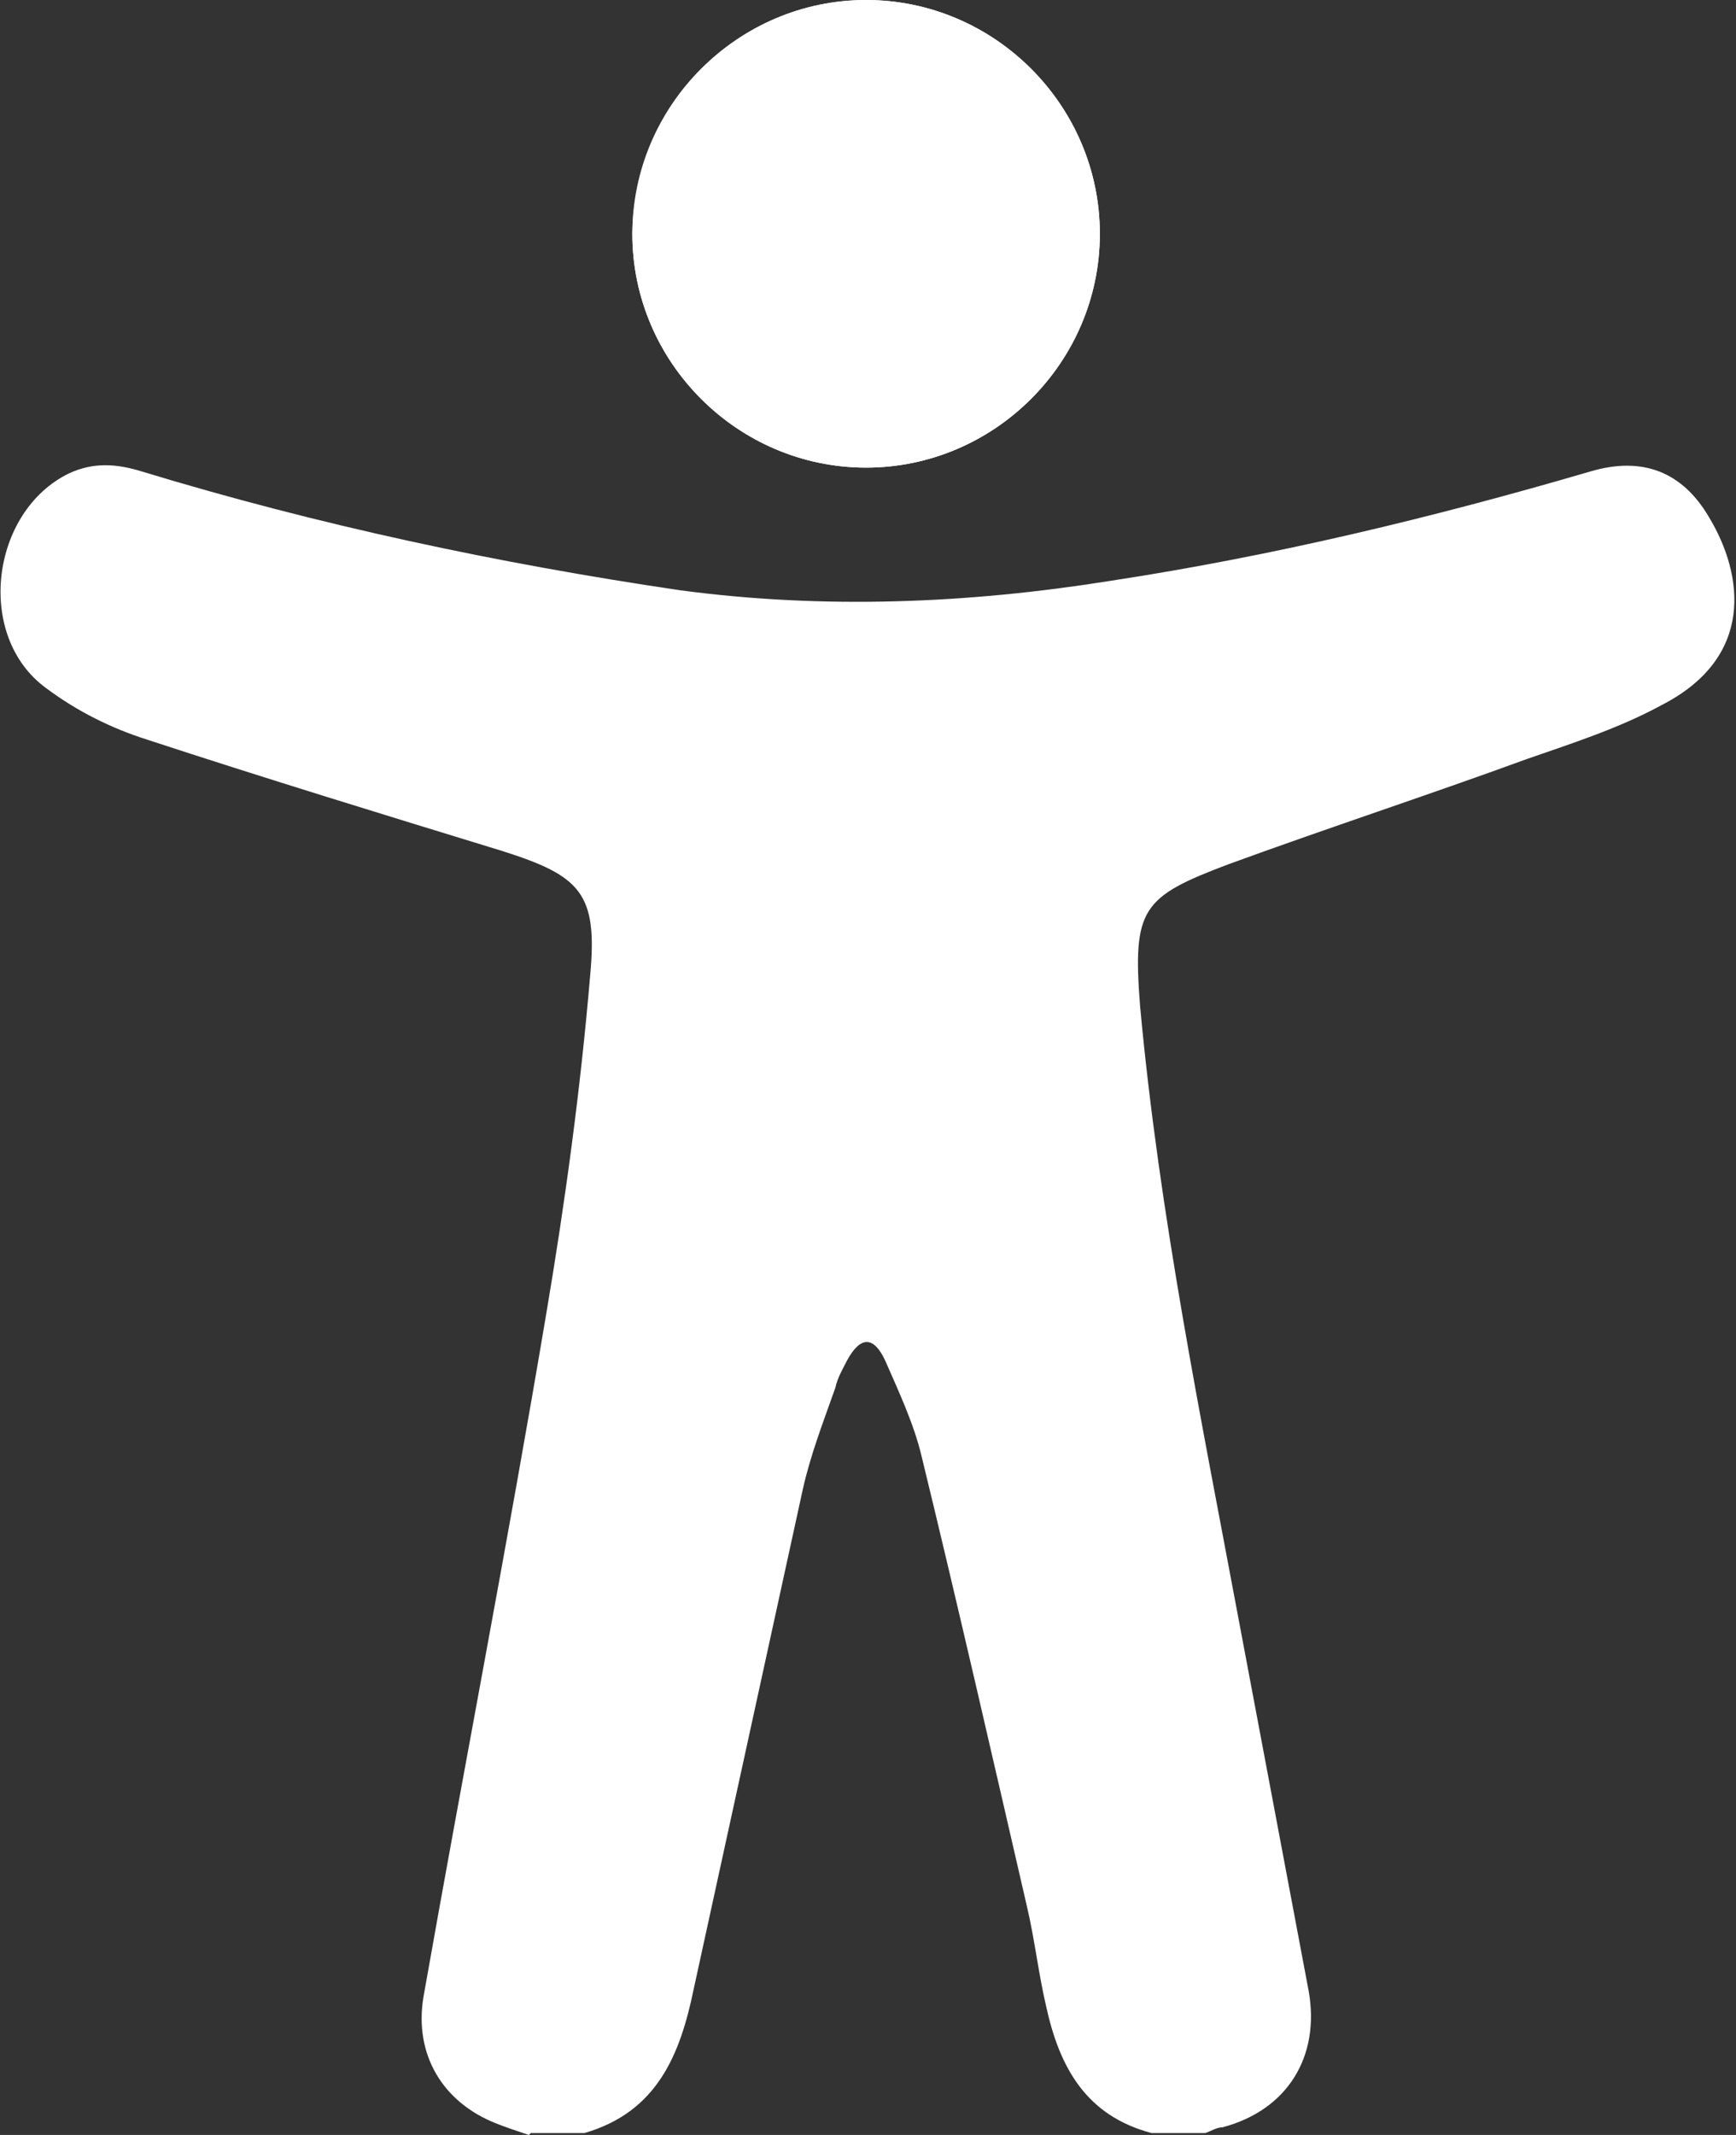 <?xml version="1.0" encoding="UTF-8"?>
<svg id="Layer_1" data-name="Layer 1" xmlns="http://www.w3.org/2000/svg" viewBox="0 0 9.06 11.14" style="fill:white">
  <rect x="0" y="0" width="9.06" height="11.14" fill="#333333" stroke="none"/>
  <defs>
    <style>
      .cls-1 {
        stroke-width: 0px;
      }
    </style>
  </defs>
  <path class="cls-1" d="m4.52,0c-.67,0-1.22.55-1.22,1.22,0,.67.55,1.22,1.22,1.22.67,0,1.22-.55,1.22-1.22C5.74.55,5.19,0,4.52,0Z"/>
  <path class="cls-1" d="m2.76,11.14c-.06-.02-.12-.04-.17-.06-.28-.11-.43-.36-.38-.66.21-1.19.44-2.37.64-3.56.1-.59.18-1.18.23-1.77.04-.43-.05-.52-.46-.65-.62-.19-1.24-.38-1.85-.58-.19-.06-.37-.15-.53-.27-.37-.27-.29-.92.12-1.12.13-.06.25-.05.38-.01.92.28,1.86.48,2.81.62.75.1,1.5.07,2.25-.05.85-.13,1.68-.33,2.5-.57.27-.08.48,0,.62.24.18.3.24.73-.25.98-.22.12-.47.2-.7.28-.52.19-1.04.36-1.56.55-.45.17-.5.23-.46.74.1,1.09.32,2.16.52,3.23.12.64.24,1.27.36,1.91.06.34-.11.62-.45.71-.03,0-.06.02-.09.03h-.28c-.34-.09-.48-.34-.55-.66-.04-.17-.06-.35-.1-.52-.18-.78-.36-1.57-.55-2.35-.04-.17-.12-.34-.19-.5-.06-.13-.13-.13-.2,0-.02.04-.05.09-.06.14-.06.17-.13.35-.17.53-.19.87-.38,1.74-.57,2.61-.07.34-.19.64-.57.75h-.28Z"/>
  <path class="cls-1" d="m4.52,0c.67,0,1.22.55,1.22,1.22,0,.67-.55,1.22-1.22,1.22-.67,0-1.22-.55-1.22-1.22C3.31.55,3.85,0,4.52,0Z"/>
</svg>